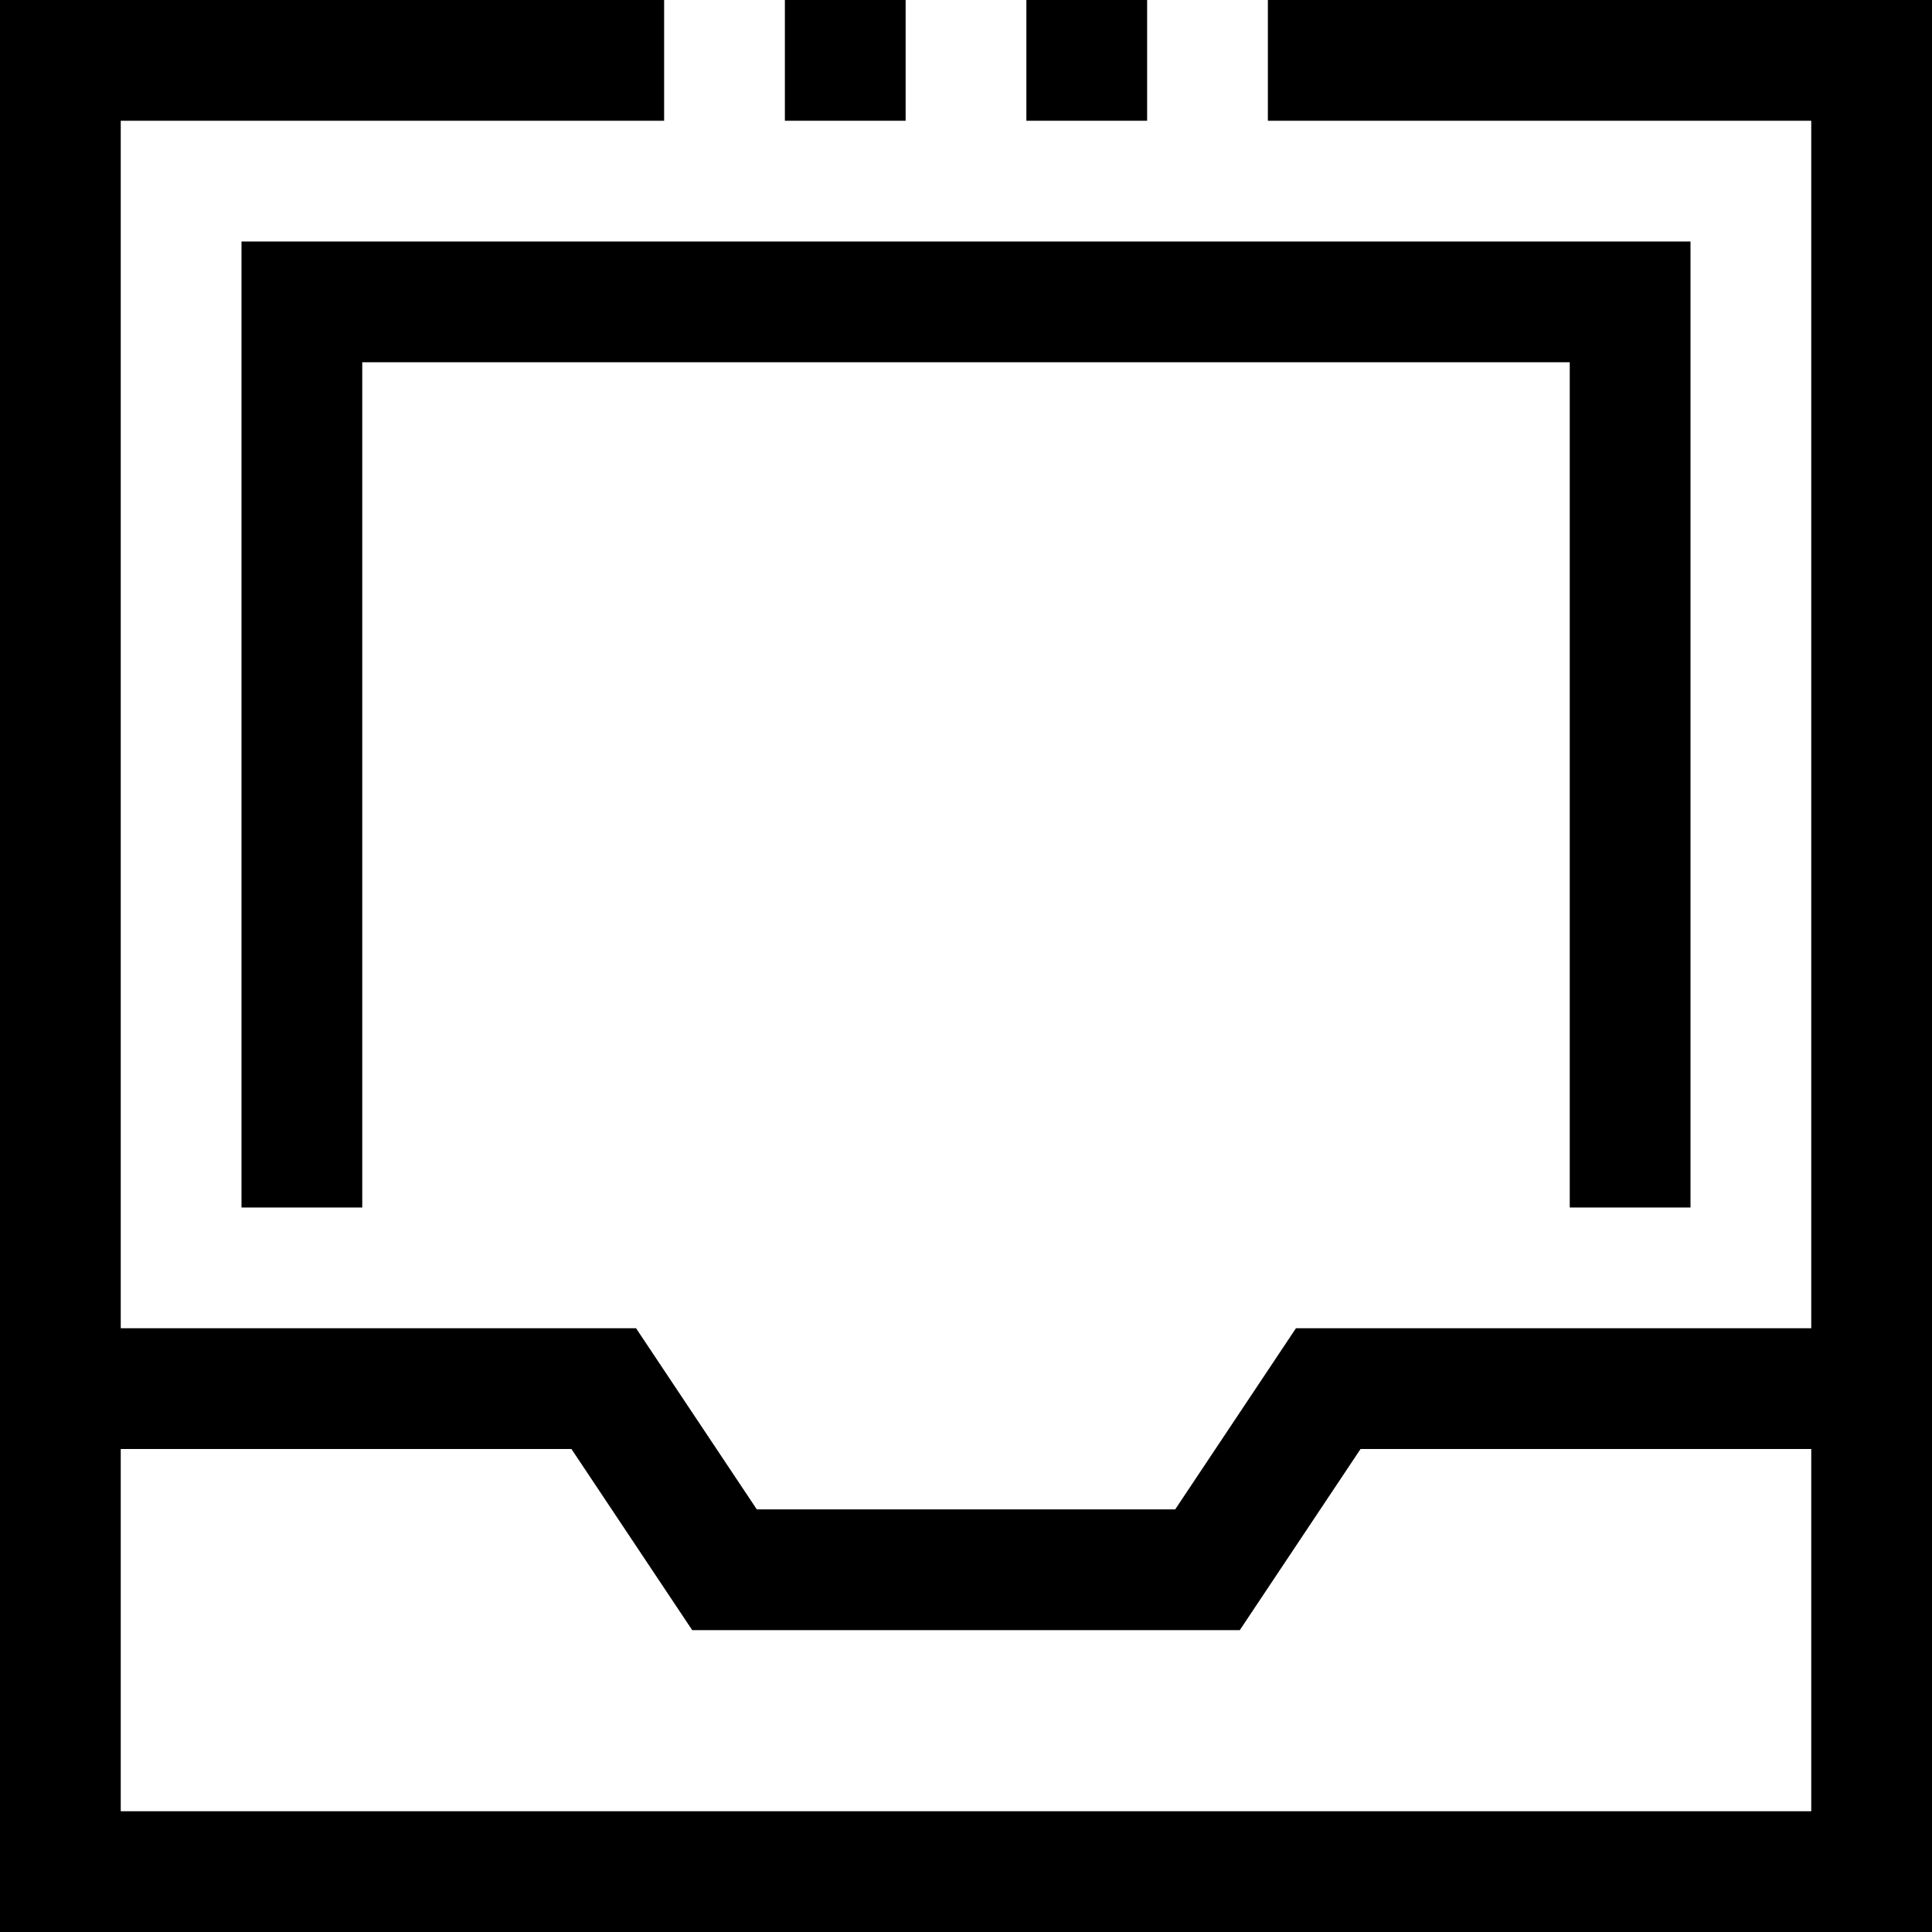 <?xml version="1.0" encoding="iso-8859-1"?>
<!-- Generator: Adobe Illustrator 19.0.0, SVG Export Plug-In . SVG Version: 6.00 Build 0)  -->
<svg version="1.1" id="Capa_1" xmlns="http://www.w3.org/2000/svg" xmlns:xlink="http://www.w3.org/1999/xlink" x="0px" y="0px"
	 viewBox="0 0 512 512" style="enable-background:new 0 0 512 512;" xml:space="preserve">
<g>
	<g>
		<g>
			<path d="M336,0v32h144v320H343.44l-32,48H200.56l-32-48H32V32h144V0H0v512h512V0H336z M480,480H32v-96h119.44l32,48h145.12l32-48
				H480V480z"/>
			<rect x="272" width="32" height="32"/>
			<rect x="208" width="32" height="32"/>
			<polygon points="448,320 448,64 64,64 64,320 96,320 96,96 416,96 416,320 			"/>
		</g>
	</g>
</g>
<g>
</g>
<g>
</g>
<g>
</g>
<g>
</g>
<g>
</g>
<g>
</g>
<g>
</g>
<g>
</g>
<g>
</g>
<g>
</g>
<g>
</g>
<g>
</g>
<g>
</g>
<g>
</g>
<g>
</g>
</svg>
